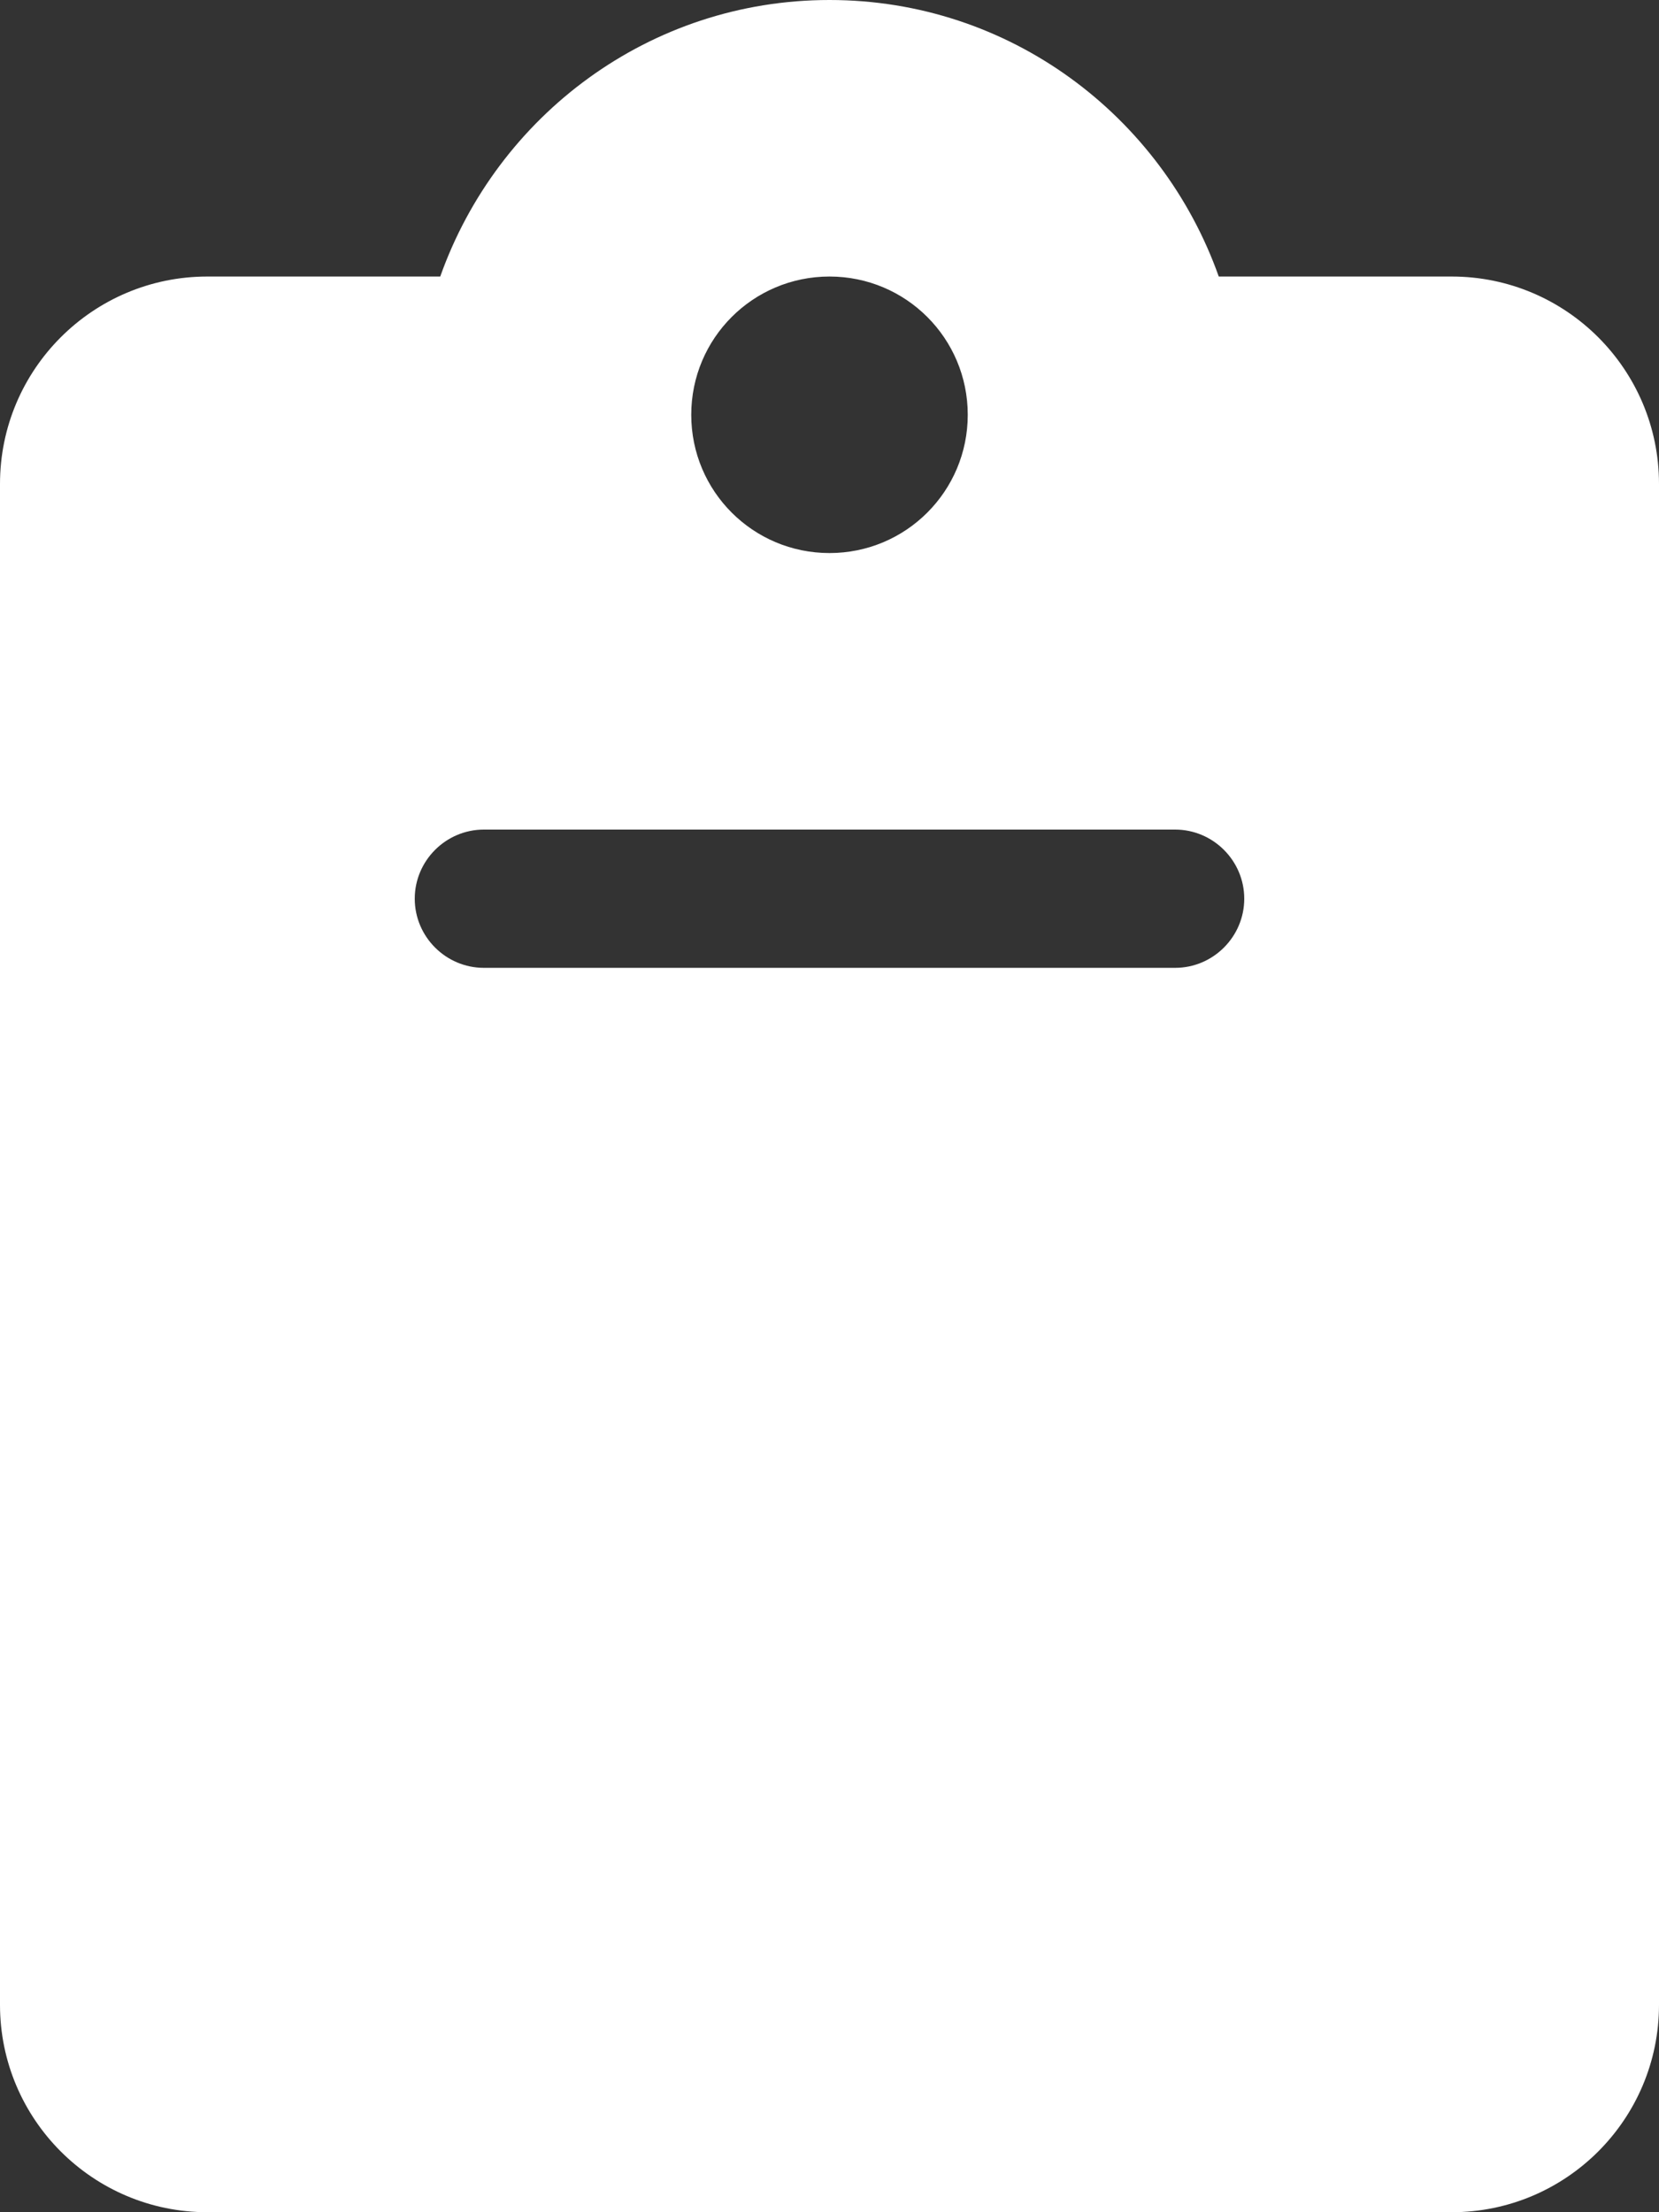 <?xml version="1.0" encoding="utf-8"?>
<!-- Generator: Adobe Illustrator 26.2.1, SVG Export Plug-In . SVG Version: 6.00 Build 0)  -->
<svg version="1.1" id="Layer_1" xmlns="http://www.w3.org/2000/svg" xmlns:xlink="http://www.w3.org/1999/xlink" x="0px" y="0px"
	 viewBox="0 0 384 512" style="enable-background:new 0 0 384 512;" xml:space="preserve">
<rect x="0" y="0" width="384" height="512" fill="#333333" stroke="none"/>
<style type="text/css">
	.st0{fill:#FFFFFF;}
</style>
<path class="st0" d="M336,64h-53.9C268.9,26.8,233.7,0,192,0s-76.9,26.8-90.1,64H48C21.5,64,0,85.5,0,112v352c0,26.5,21.5,48,48,48
	h288c26.5,0,48-21.5,48-48V112C384,85.5,362.5,64,336,64z M192,64c17.7,0,32,14.3,32,32s-14.3,32-32,32s-32-14.3-32-32
	C160,78.3,174.3,64,192,64z M272,224H112c-8.8,0-16-7.2-16-16s7.2-16,16-16h160c8.8,0,16,7.2,16,16S280.8,224,272,224z"/>
</svg>
